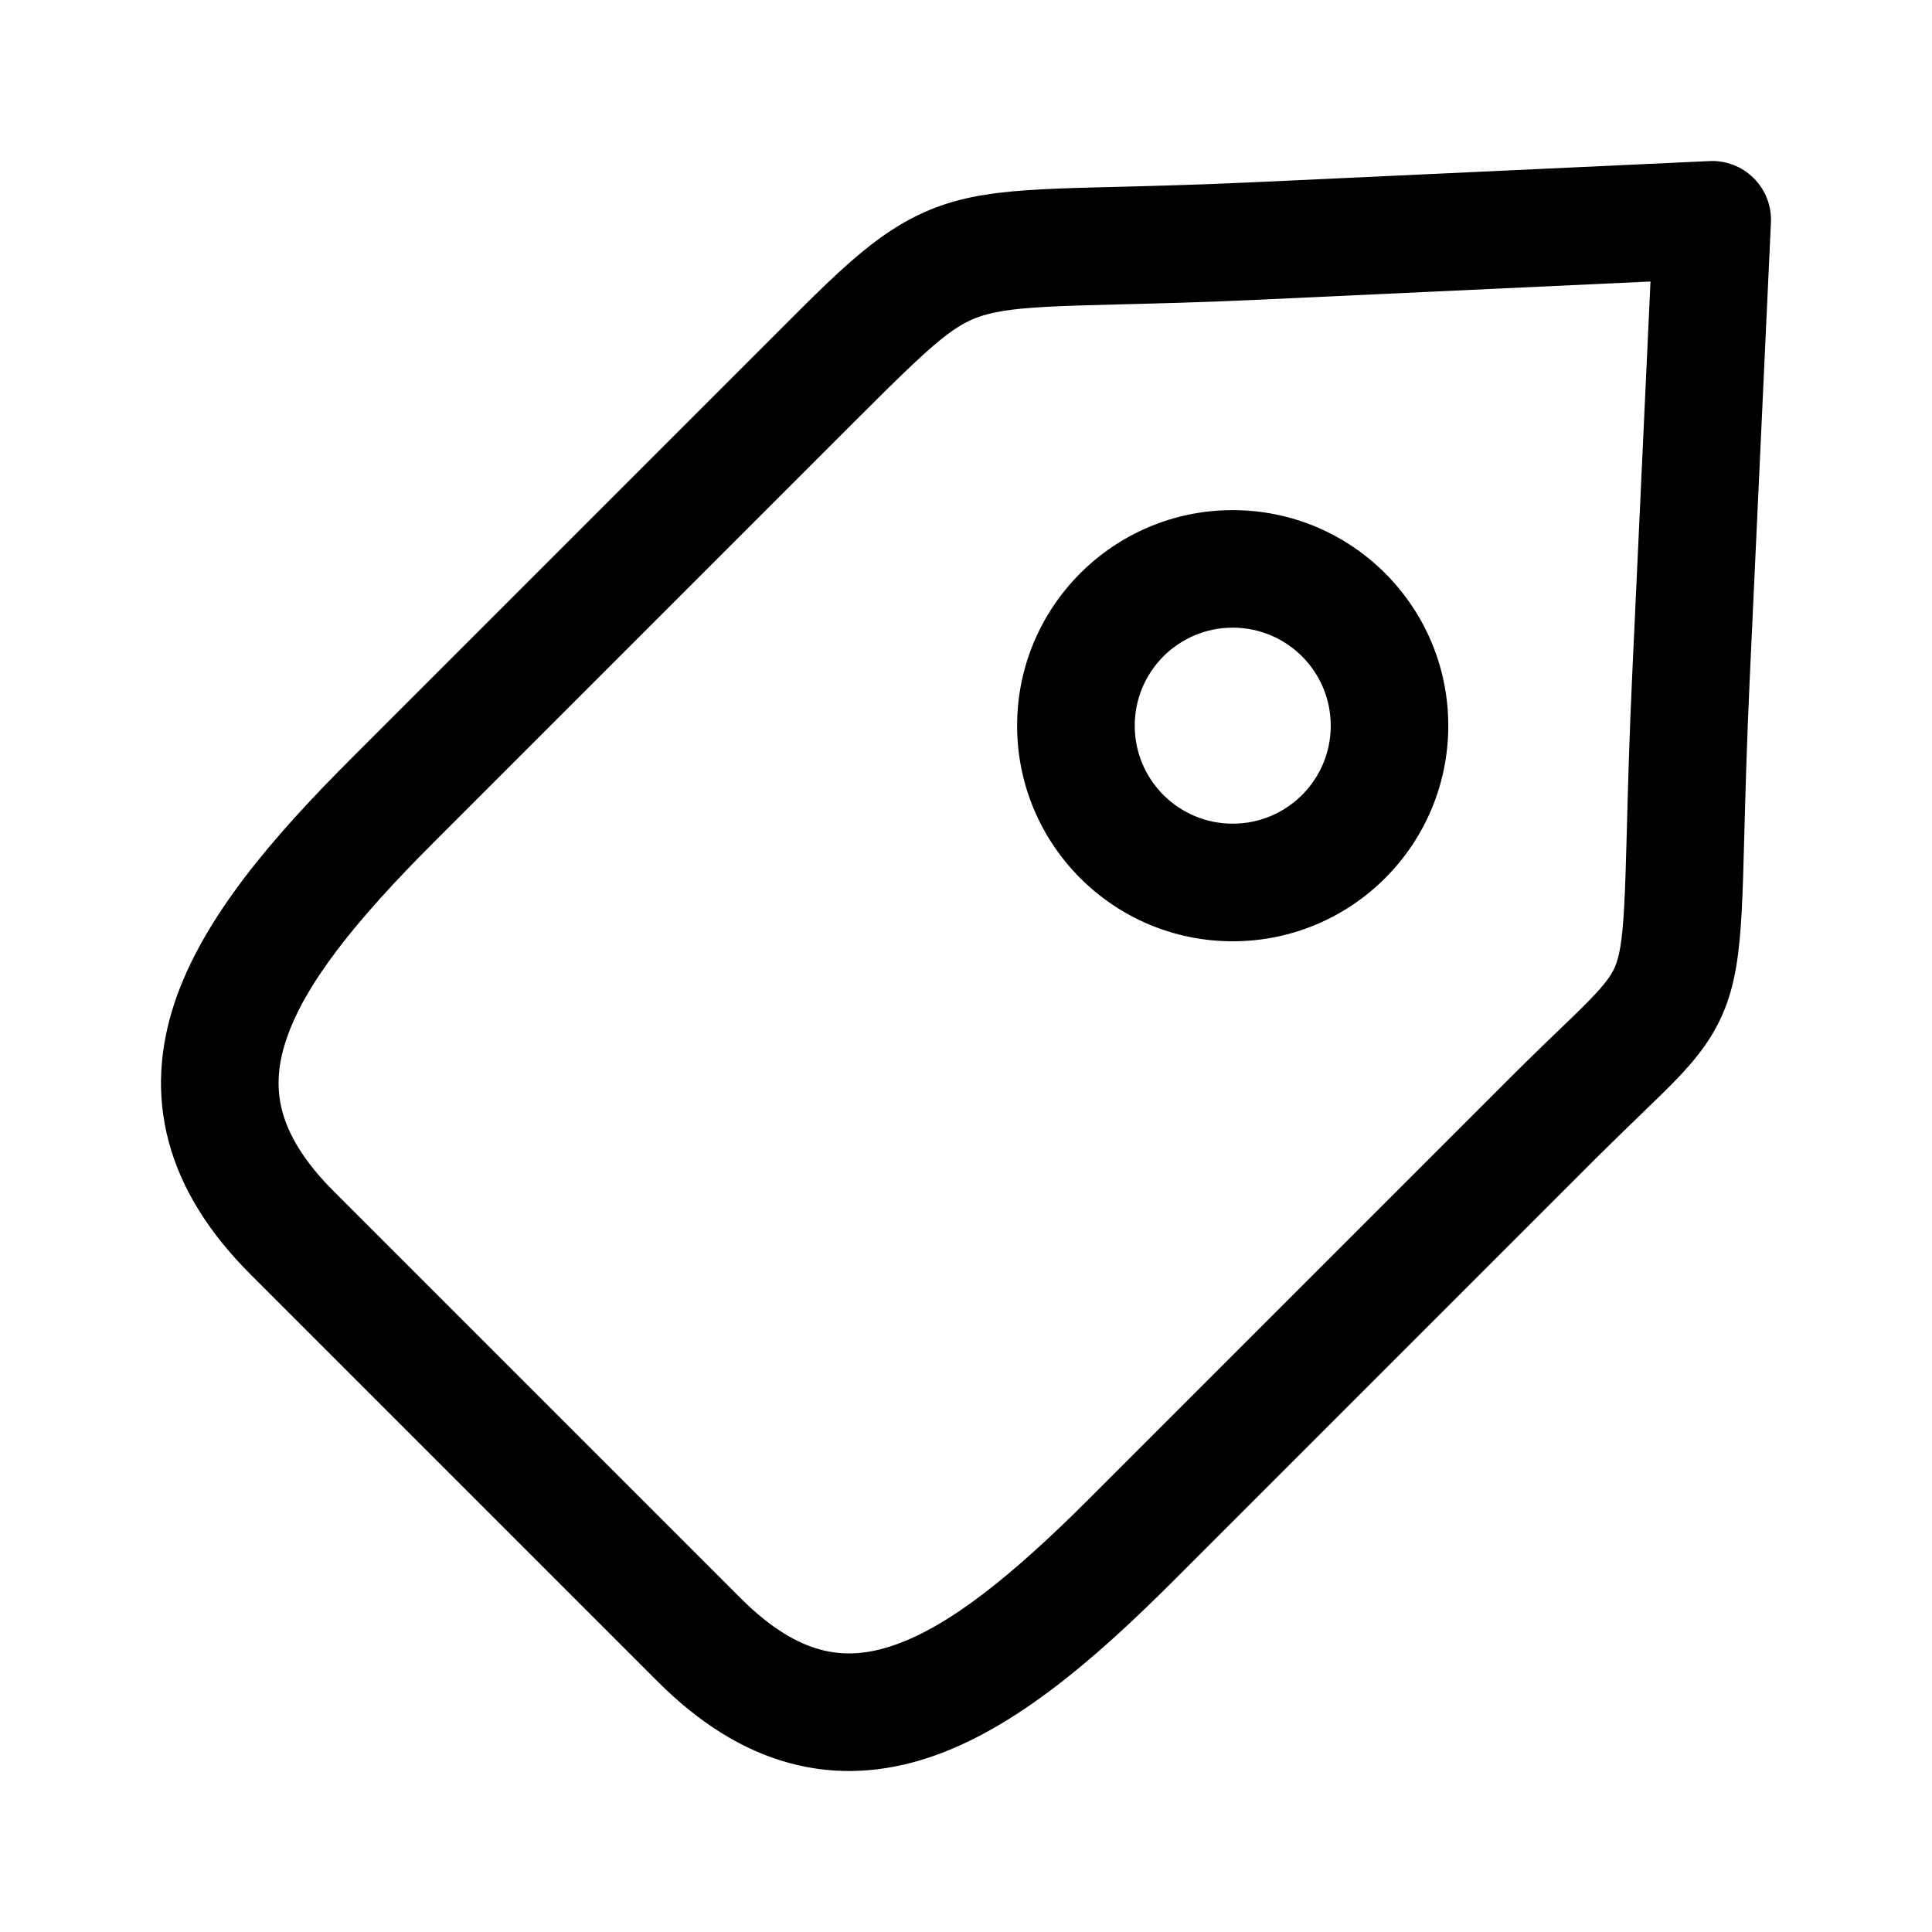 <svg width="24" height="24" viewBox="0 0 24 24" fill="none" xmlns="http://www.w3.org/2000/svg">
<path fill-rule="evenodd" clip-rule="evenodd" d="M21.786 2.214C21.931 2.359 22.009 2.559 21.999 2.764L21.736 8.428C21.699 9.225 21.683 9.843 21.669 10.346C21.663 10.554 21.658 10.743 21.653 10.916C21.634 11.479 21.608 11.931 21.5 12.313C21.378 12.745 21.164 13.046 20.882 13.349C20.746 13.494 20.562 13.672 20.348 13.878C20.183 14.038 20 14.215 19.807 14.407L14.574 19.64C13.606 20.608 12.599 21.481 11.539 21.833C10.986 22.016 10.404 22.063 9.81 21.902C9.223 21.744 8.68 21.398 8.171 20.89L3.11 15.829C2.602 15.32 2.256 14.777 2.098 14.19C1.937 13.596 1.984 13.014 2.167 12.461C2.519 11.401 3.392 10.394 4.36 9.426L9.593 4.193C9.634 4.152 9.674 4.111 9.714 4.072C10.56 3.224 11.084 2.7 11.917 2.485C12.322 2.381 12.778 2.354 13.324 2.336C13.499 2.33 13.688 2.326 13.893 2.321C14.35 2.309 14.891 2.295 15.572 2.264L21.236 2.001C21.441 1.991 21.641 2.069 21.786 2.214ZM20.503 3.497L15.64 3.723C14.944 3.755 14.372 3.77 13.909 3.781C13.71 3.786 13.531 3.791 13.371 3.796C12.818 3.814 12.511 3.841 12.28 3.9C11.88 4.003 11.647 4.205 10.626 5.226L5.393 10.459C4.421 11.43 3.785 12.223 3.554 12.921C3.446 13.246 3.433 13.533 3.508 13.809C3.584 14.091 3.767 14.419 4.143 14.796L9.204 19.857C9.581 20.233 9.909 20.416 10.191 20.492C10.467 20.567 10.754 20.554 11.079 20.446C11.777 20.215 12.57 19.579 13.541 18.607L18.774 13.374C19.025 13.123 19.22 12.936 19.38 12.782C19.558 12.612 19.692 12.482 19.814 12.352C20.002 12.15 20.057 12.048 20.095 11.915C20.147 11.732 20.173 11.457 20.193 10.867C20.198 10.707 20.203 10.526 20.209 10.323C20.222 9.817 20.239 9.172 20.277 8.36L20.503 3.497Z" fill="currentColor"/>
<path fill-rule="evenodd" clip-rule="evenodd" d="M15.313 7.797C14.641 7.797 14.096 8.342 14.096 9.015C14.096 9.687 14.641 10.232 15.313 10.232C15.986 10.232 16.531 9.687 16.531 9.015C16.531 8.342 15.986 7.797 15.313 7.797ZM12.635 9.015C12.635 7.536 13.834 6.337 15.313 6.337C16.792 6.337 17.991 7.536 17.991 9.015C17.991 10.494 16.792 11.693 15.313 11.693C13.834 11.693 12.635 10.494 12.635 9.015Z" fill="currentColor"/>
</svg>
